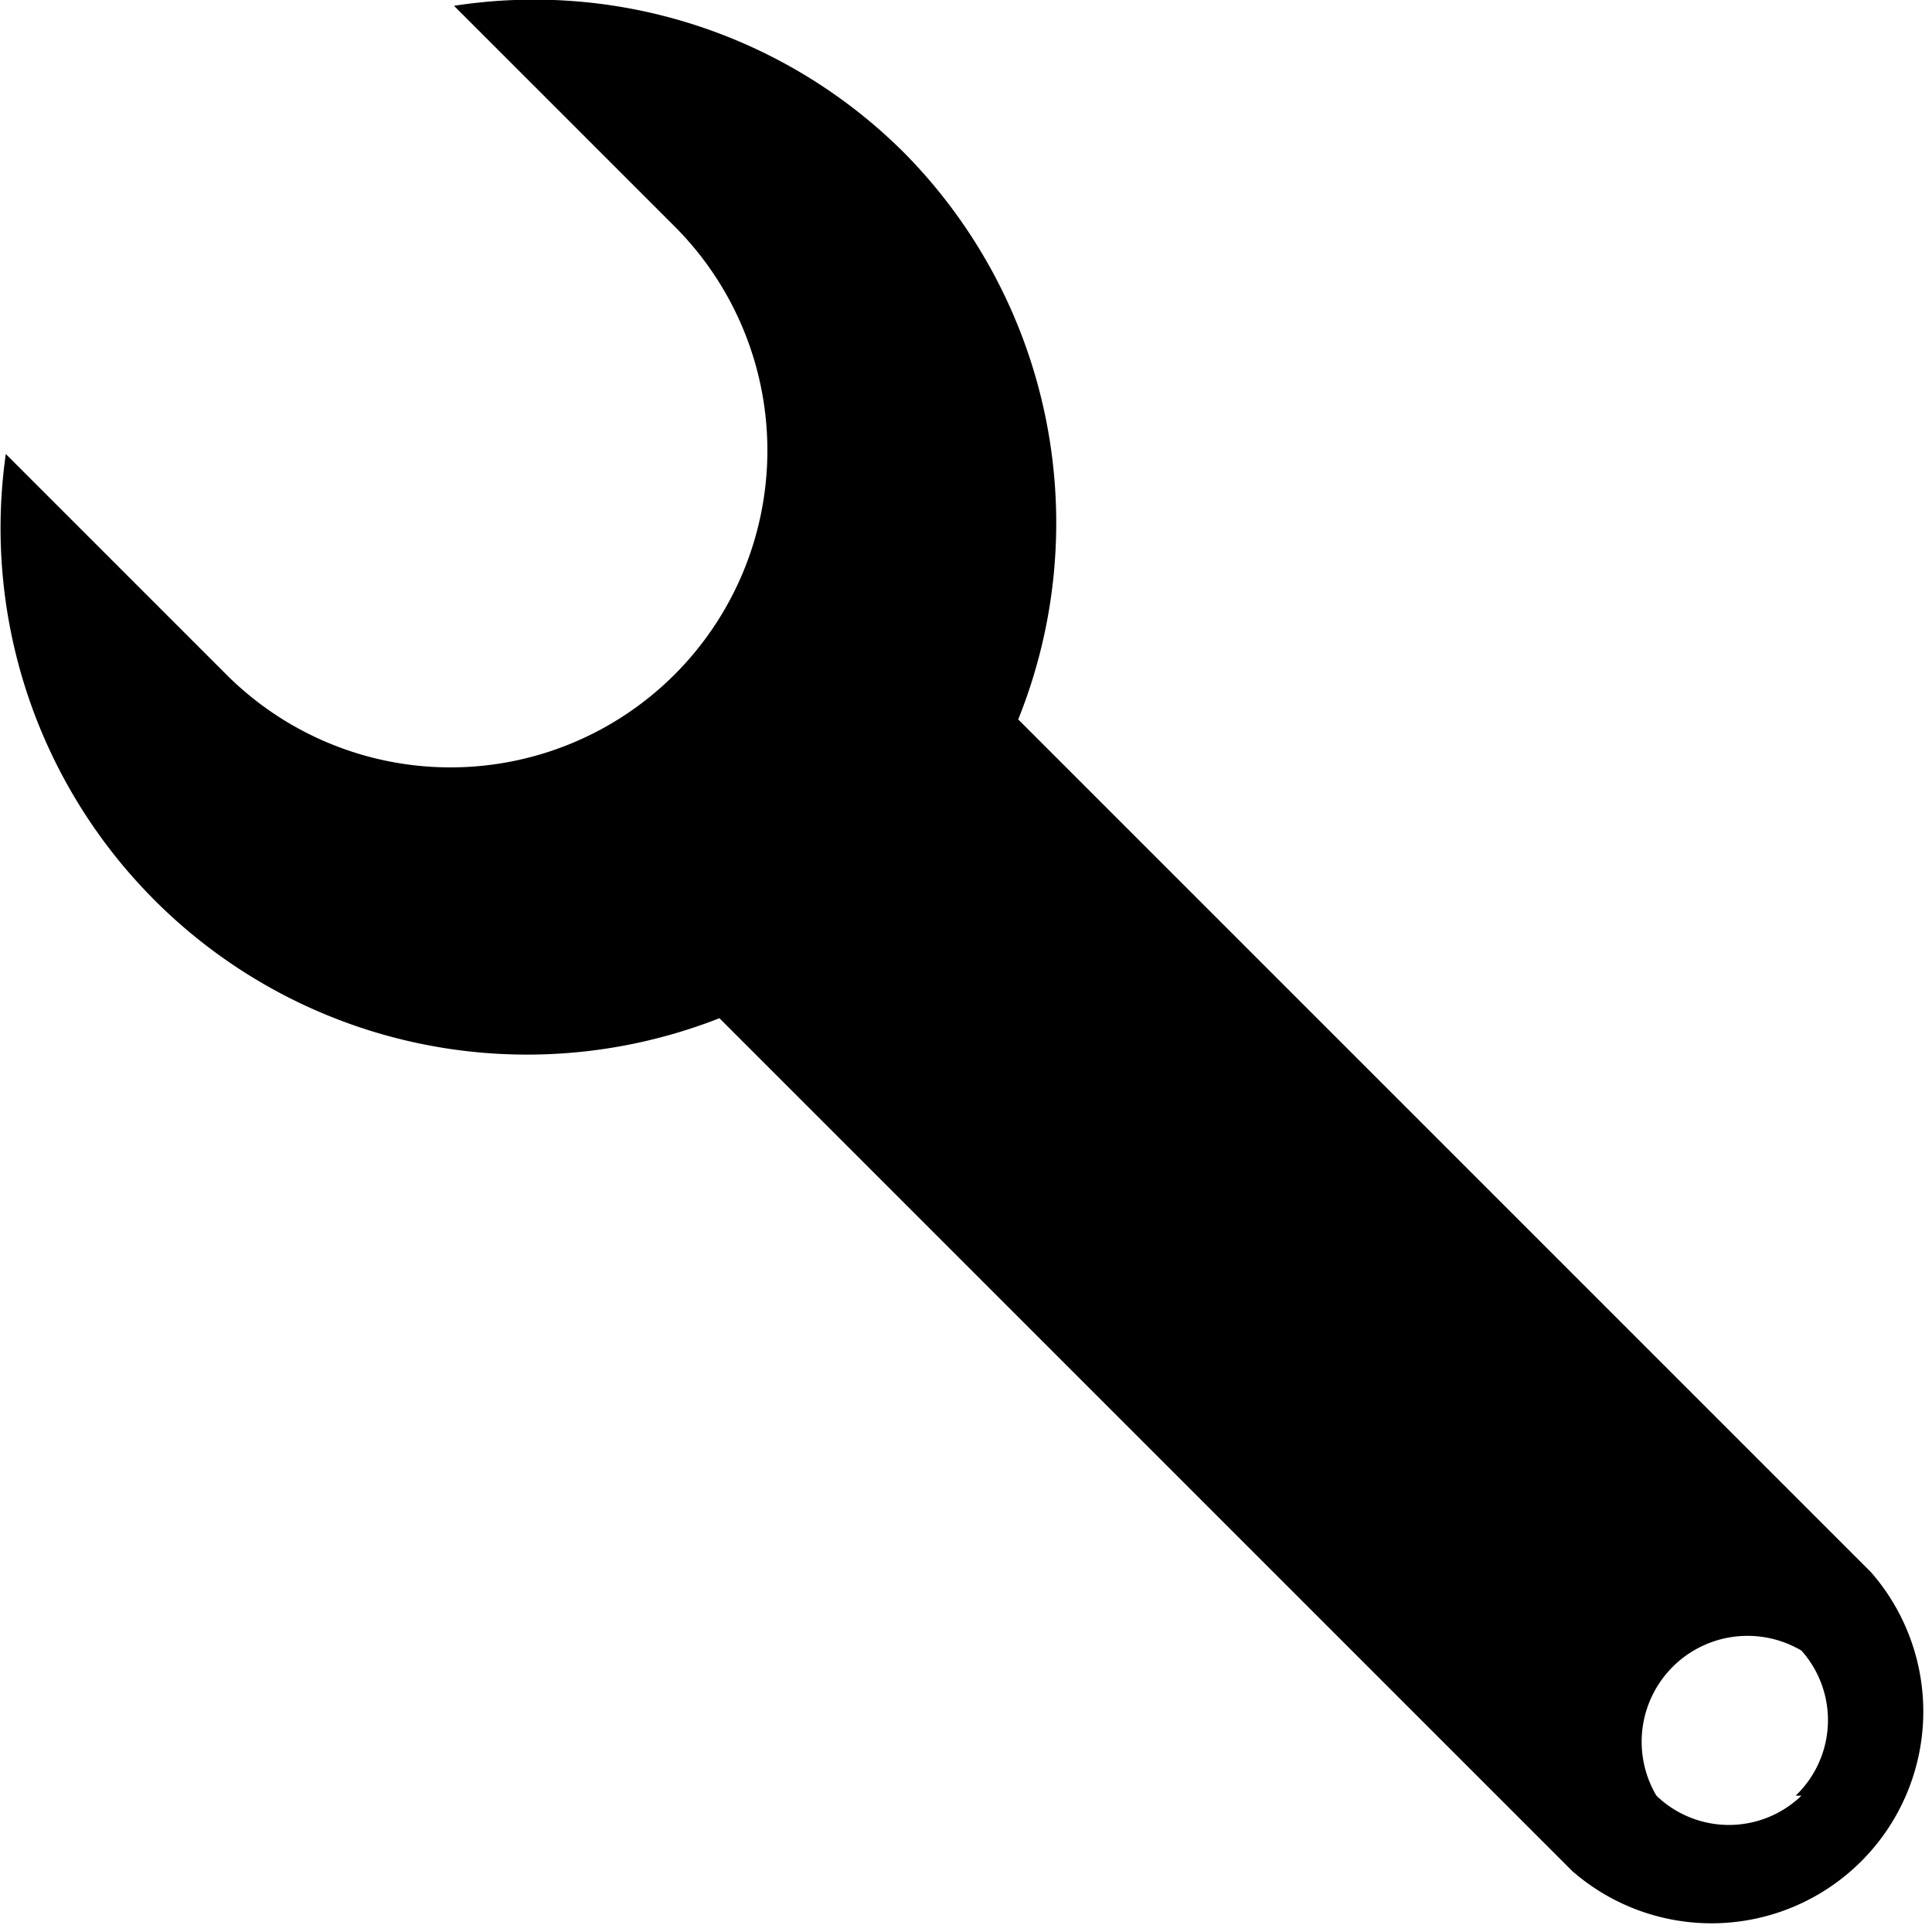 <svg xmlns="http://www.w3.org/2000/svg" viewBox="0 0 13.32 13.32"><path d="M6.24 1.06A3.61 3.61 0 003.13.04l1.53 1.53a2.185 2.185 0 01-3.09 3.09L.04 3.13a3.63 3.63 0 004.92 3.89l5.88 5.88a1.46 1.46 0 002.06-2.06L7.02 4.96a3.63 3.63 0 00-.78-3.9zm6.18 11.32a.72.72 0 01-1 0 .73.73 0 011-1 .72.72 0 01-.04 1z"/></svg>